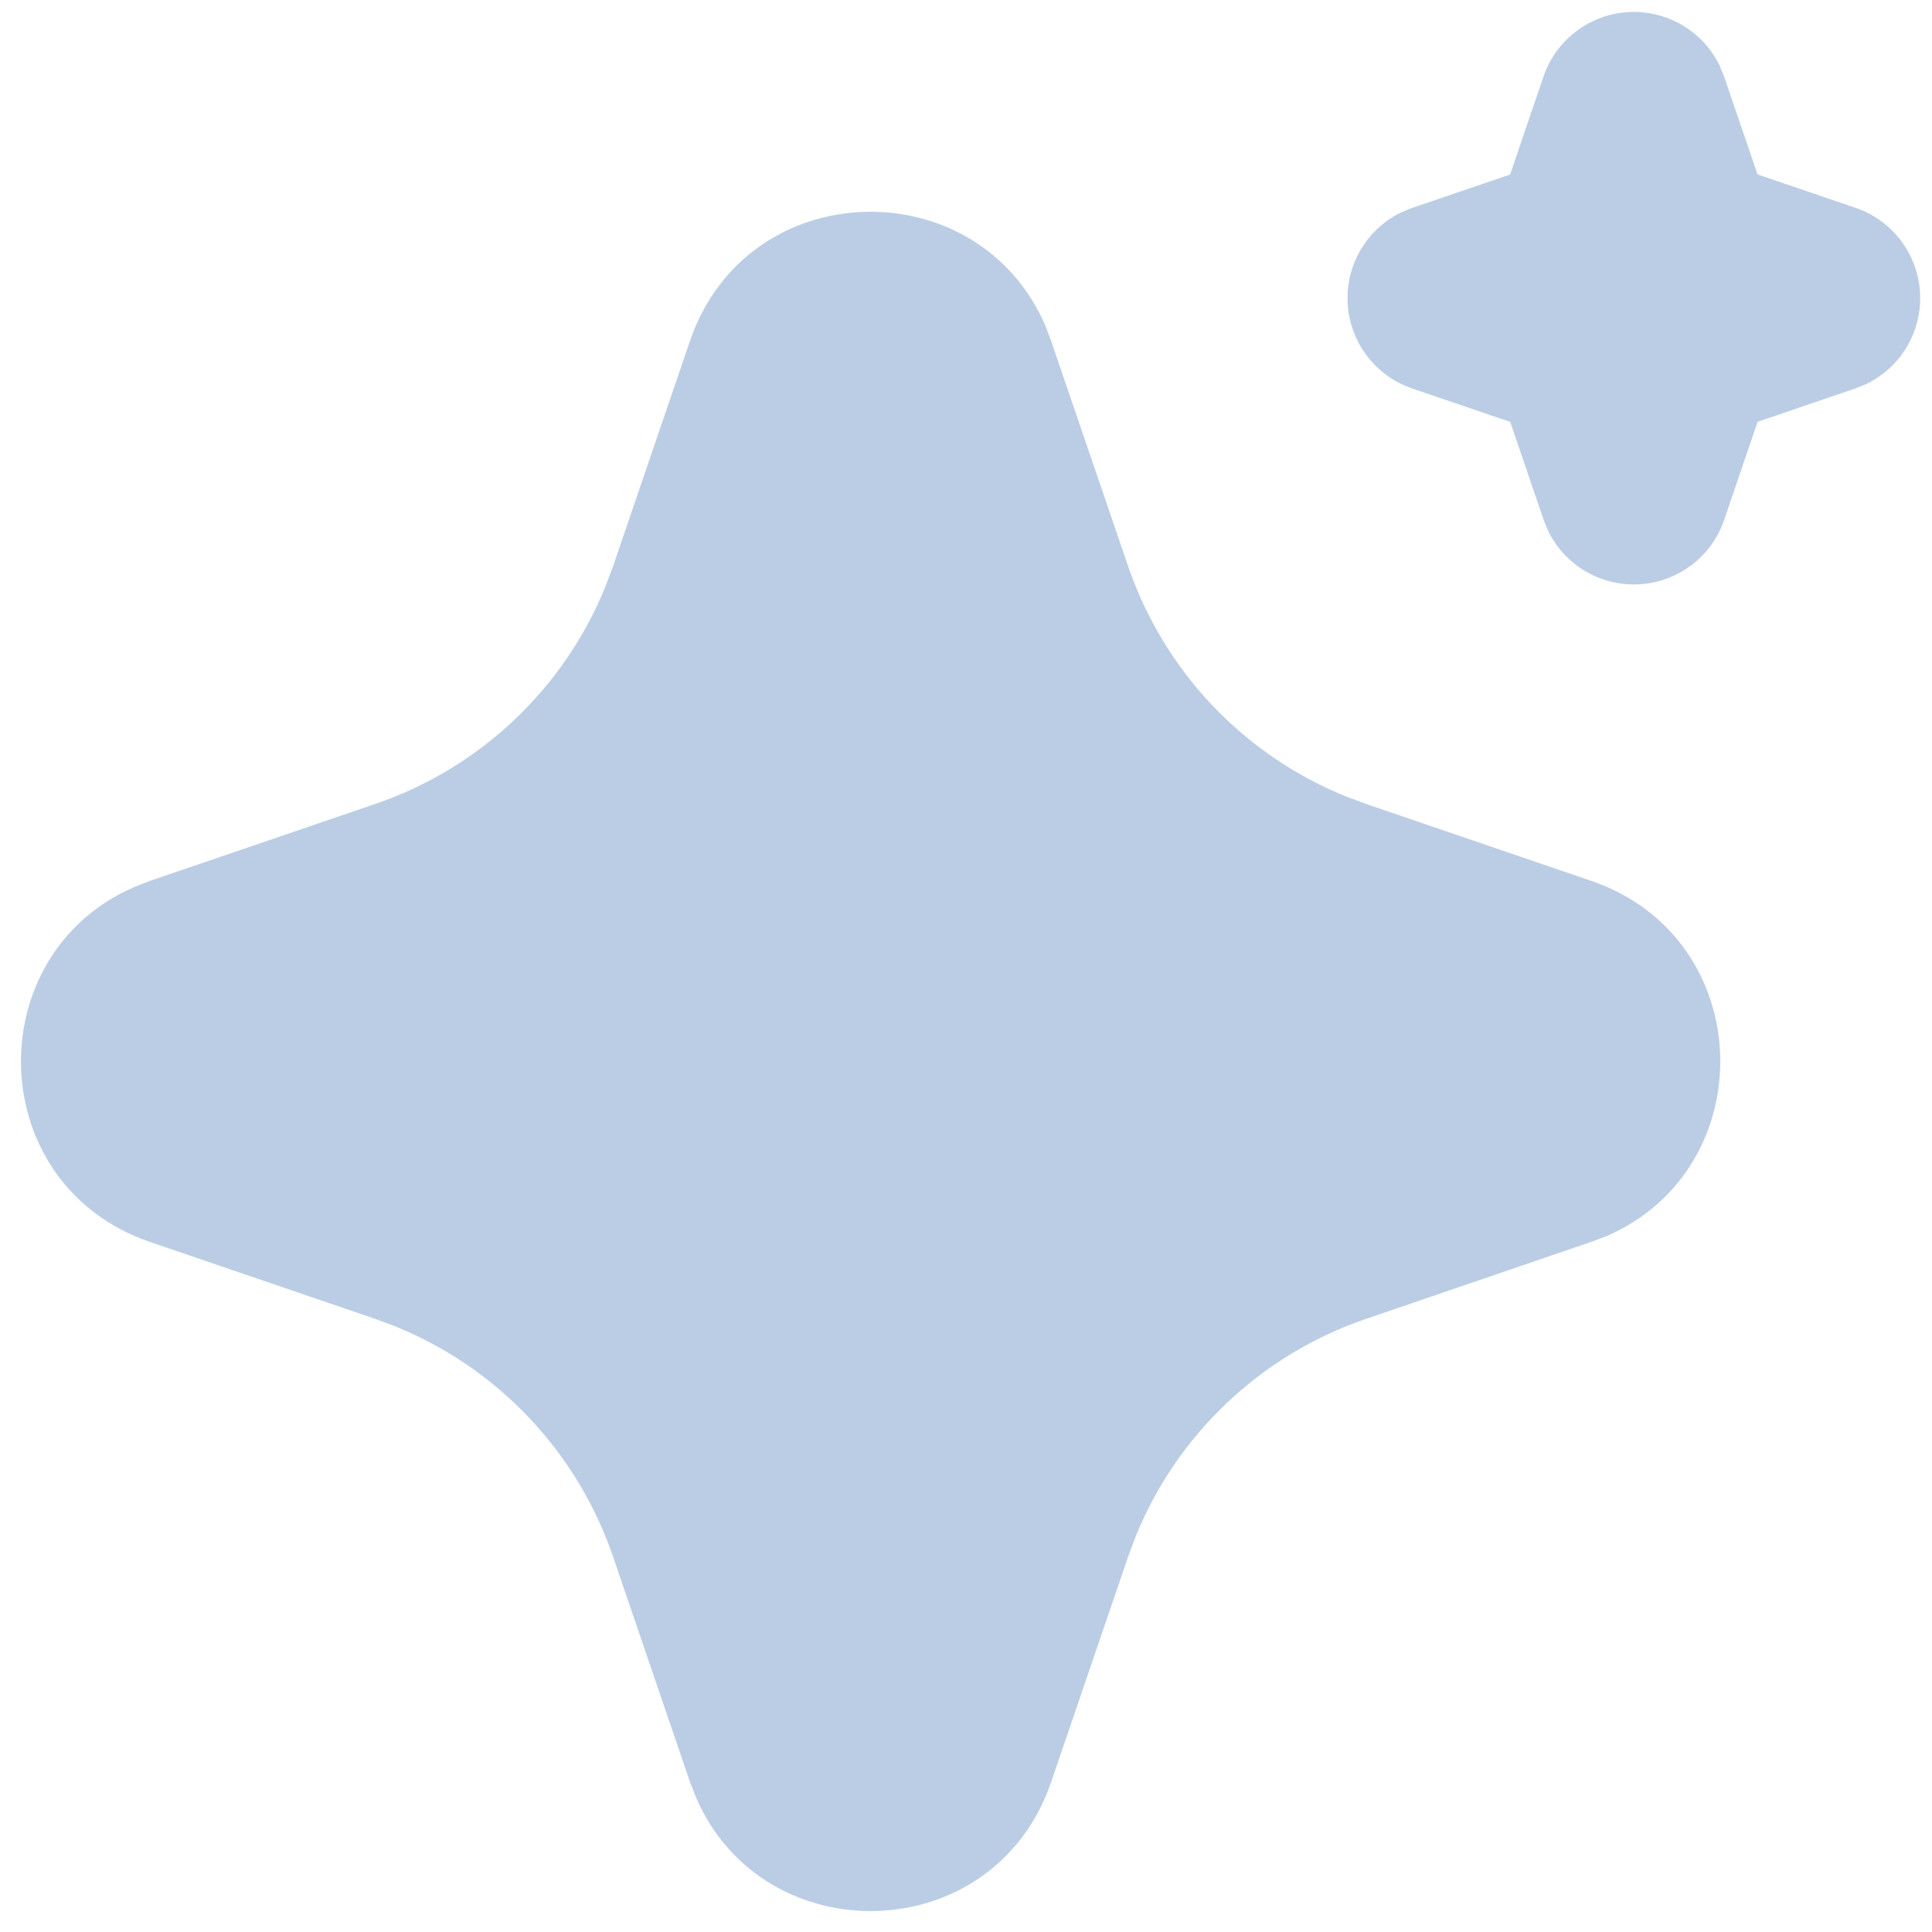 <svg width="54" height="54" viewBox="0 0 54 54" fill="none" xmlns="http://www.w3.org/2000/svg">
<path d="M19.285 9.528C20.88 4.862 27.328 4.72 29.219 9.104L29.379 9.531L31.531 15.824C32.024 17.267 32.821 18.588 33.868 19.697C34.915 20.806 36.188 21.678 37.6 22.253L38.179 22.47L44.472 24.619C49.139 26.213 49.28 32.661 44.899 34.552L44.472 34.712L38.179 36.864C36.735 37.357 35.414 38.154 34.304 39.201C33.194 40.248 32.322 41.521 31.747 42.934L31.531 43.51L29.381 49.806C27.787 54.472 21.339 54.614 19.451 50.232L19.285 49.806L17.136 43.512C16.643 42.068 15.846 40.747 14.799 39.638C13.752 38.528 12.479 37.656 11.067 37.08L10.491 36.864L4.197 34.715C-0.472 33.12 -0.613 26.672 3.771 24.784L4.197 24.619L10.491 22.47C11.934 21.976 13.255 21.179 14.364 20.132C15.473 19.085 16.345 17.813 16.92 16.4L17.136 15.824L19.285 9.528ZM45.667 0.333C46.166 0.333 46.654 0.473 47.078 0.737C47.501 1.001 47.842 1.379 48.061 1.827L48.189 2.139L49.123 4.875L51.861 5.808C52.361 5.978 52.8 6.292 53.121 6.712C53.442 7.131 53.631 7.636 53.665 8.163C53.698 8.69 53.575 9.215 53.31 9.672C53.045 10.128 52.65 10.496 52.176 10.728L51.861 10.856L49.125 11.79L48.192 14.528C48.022 15.028 47.707 15.466 47.288 15.787C46.868 16.108 46.363 16.297 45.836 16.33C45.309 16.363 44.784 16.24 44.328 15.975C43.871 15.709 43.504 15.315 43.272 14.84L43.144 14.528L42.211 11.792L39.472 10.859C38.972 10.689 38.534 10.374 38.213 9.955C37.892 9.536 37.702 9.031 37.669 8.504C37.635 7.977 37.758 7.452 38.023 6.995C38.288 6.539 38.683 6.171 39.157 5.939L39.472 5.811L42.208 4.878L43.141 2.139C43.321 1.612 43.661 1.155 44.114 0.831C44.567 0.507 45.11 0.333 45.667 0.333Z" fill="#BBCDE5"/>
</svg>
